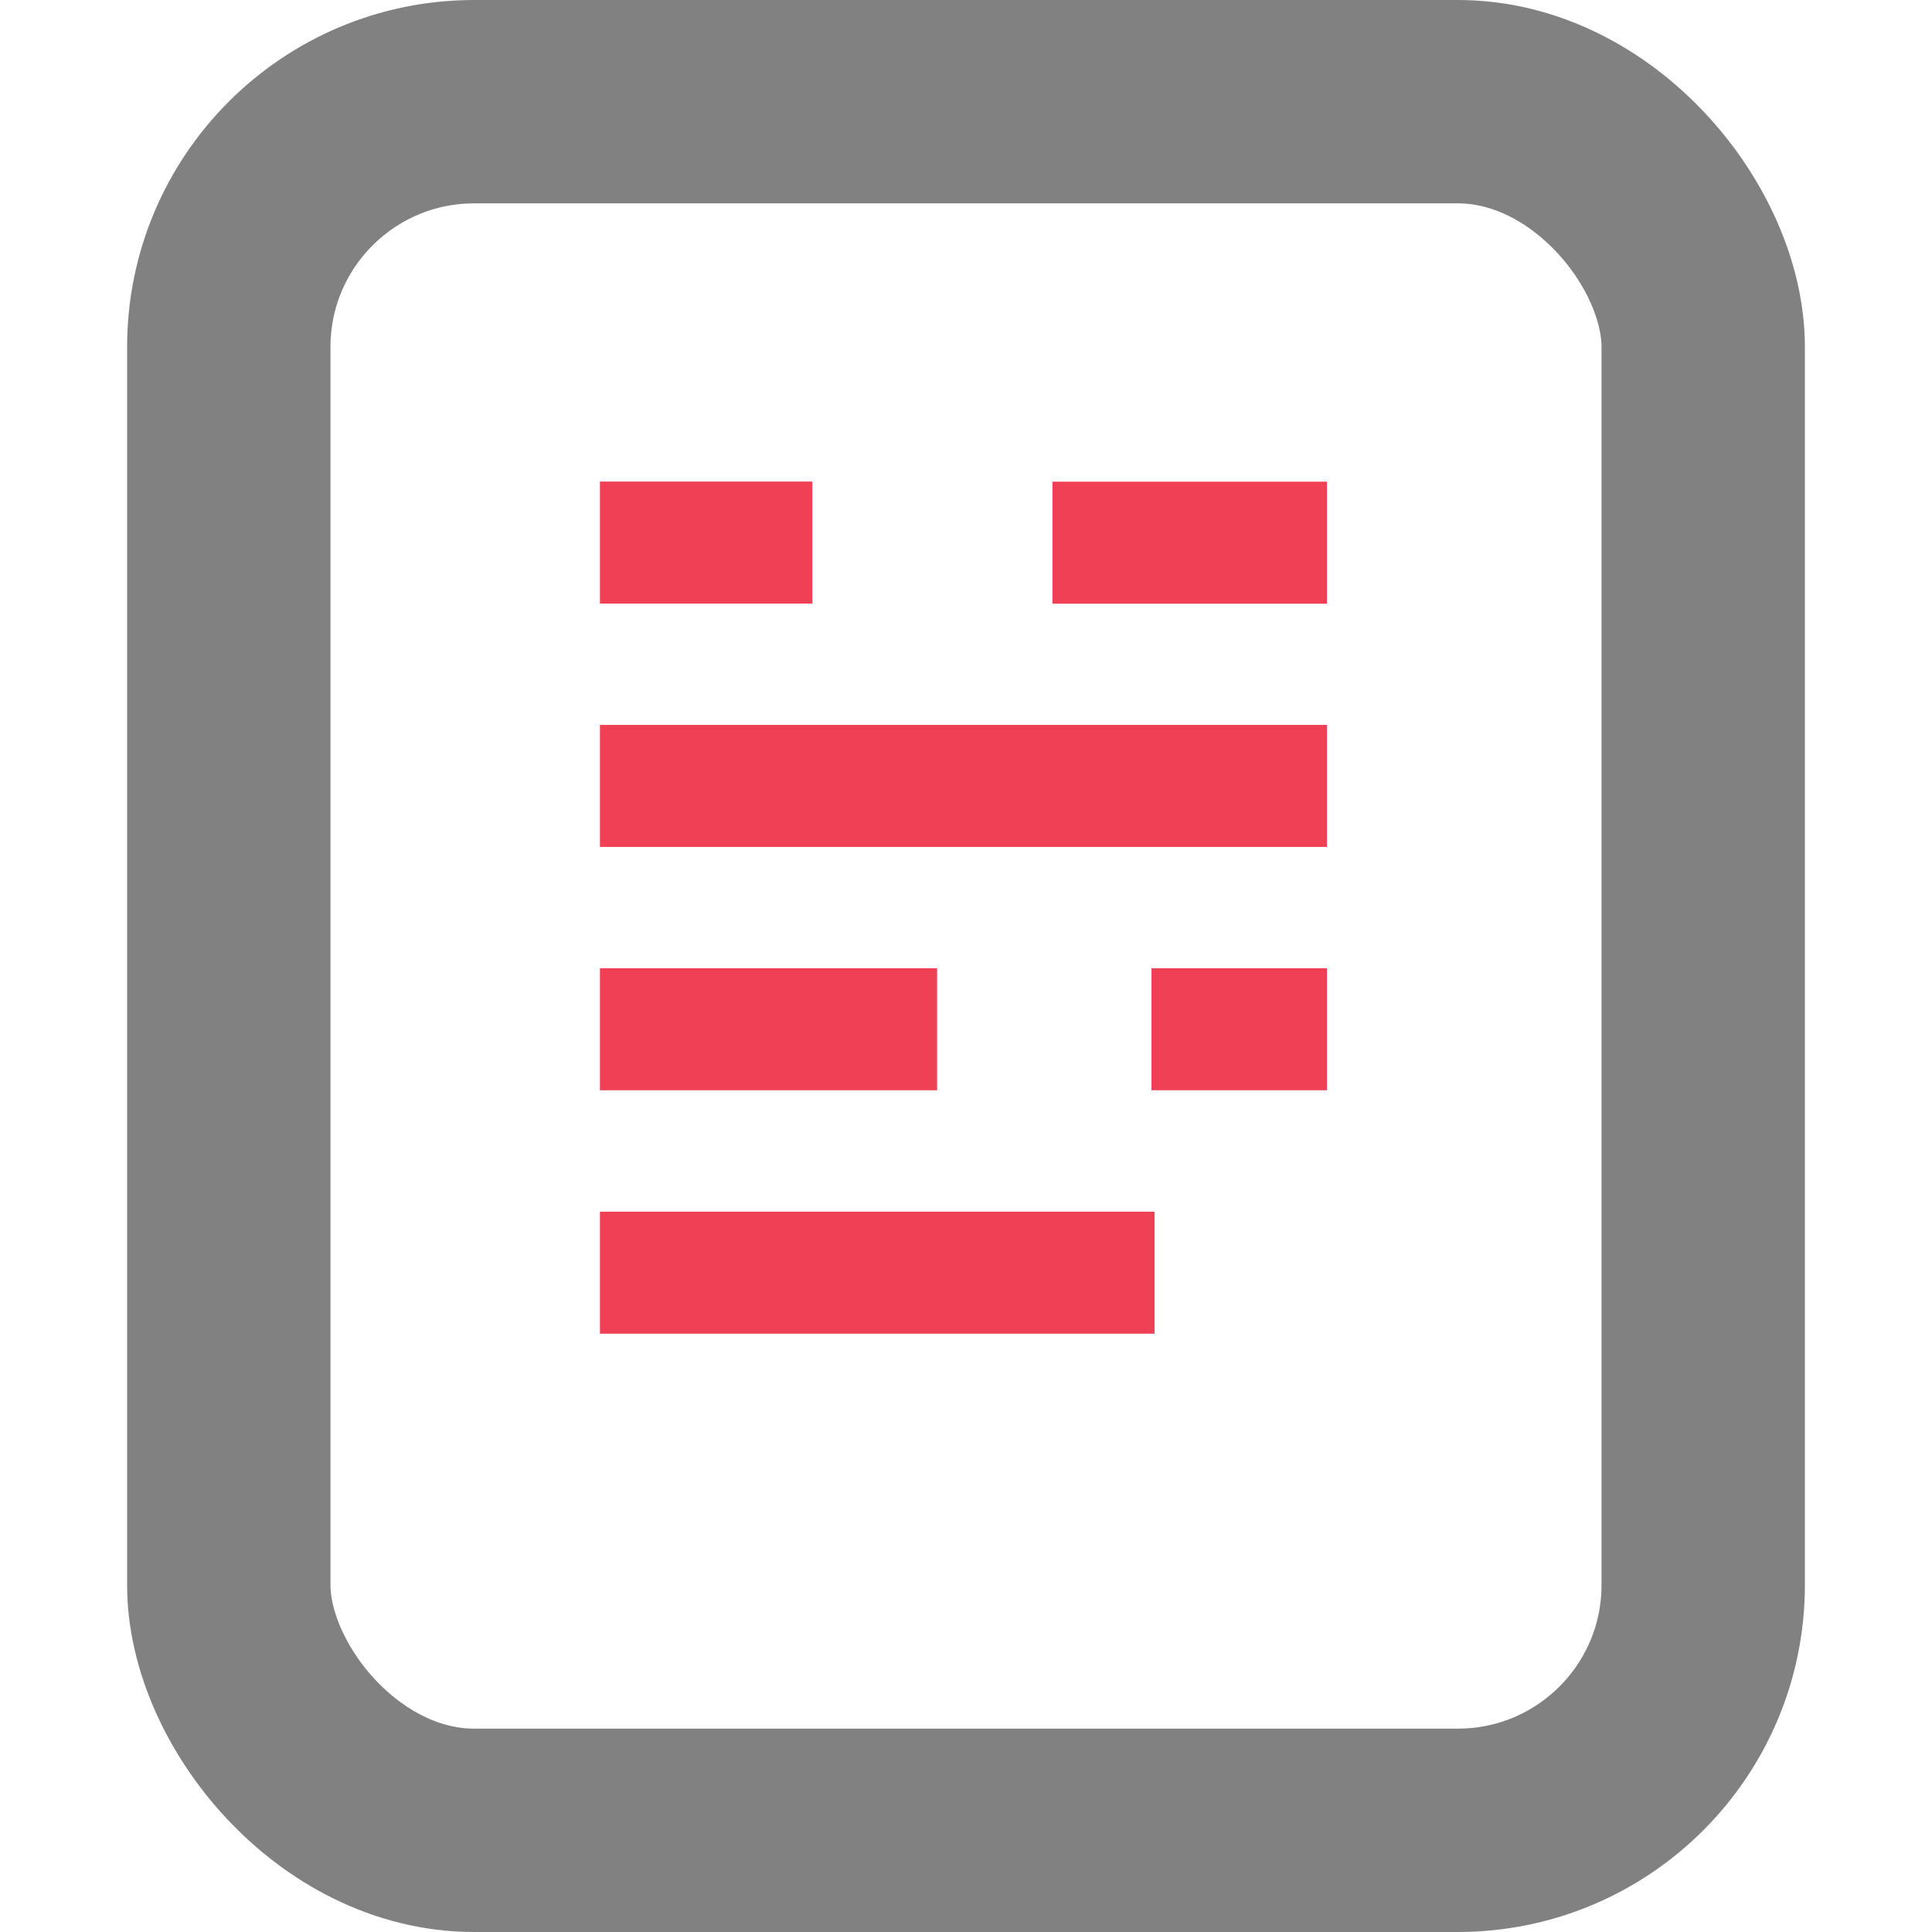 <?xml version="1.0" encoding="UTF-8" standalone="no"?>
<svg
   xmlns:dc="http://purl.org/dc/elements/1.1/"
   xmlns:cc="http://creativecommons.org/ns#"
   xmlns:rdf="http://www.w3.org/1999/02/22-rdf-syntax-ns#"
   xmlns:svg="http://www.w3.org/2000/svg"
   xmlns="http://www.w3.org/2000/svg"
   xmlns:sodipodi="http://sodipodi.sourceforge.net/DTD/sodipodi-0.dtd"
   xmlns:inkscape="http://www.inkscape.org/namespaces/inkscape"
   width="19"
   height="19"
   viewBox="0 0 19 19"
   version="1.1"
   id="svg6"
   sodipodi:docname="active.svg"
   inkscape:version="0.92.4 (5da689c313, 2019-01-14)"
   inkscape:export-filename="C:\Users\daniel\Dropbox\icon-19.png"
   inkscape:export-xdpi="96"
   inkscape:export-ydpi="96">
  <defs
     id="defs10" />
  <sodipodi:namedview
     pagecolor="#ffffff"
     bordercolor="#666666"
     borderopacity="1"
     objecttolerance="10"
     gridtolerance="10"
     guidetolerance="10"
     inkscape:pageopacity="0"
     inkscape:pageshadow="2"
     inkscape:window-width="1920"
     inkscape:window-height="1016"
     id="namedview8"
     showgrid="false"
     inkscape:zoom="19.478707"
     inkscape:cx="-12.713096"
     inkscape:cy="18.890888"
     inkscape:window-x="0"
     inkscape:window-y="27"
     inkscape:window-maximized="1"
     inkscape:current-layer="svg6" />
  <rect
     style="fill:none;fill-opacity:1;stroke:#818181;stroke-width:2;stroke-linejoin:round;stroke-miterlimit:4;stroke-dasharray:none;stroke-opacity:1"
     id="rect4677"
     width="14.5"
     height="17"
     x="2.25"
     y="1"
     ry="2.413" />
  <path
     style="fill:none;stroke:#ef4056;stroke-width:1.2;stroke-linecap:butt;stroke-linejoin:miter;stroke-opacity:1;stroke-miterlimit:4;stroke-dasharray:none"
     d="m 10.35,5.337 h 2.7"
     id="path4685"
     inkscape:connector-curvature="0" />
  <path
     style="fill:none;stroke:#ef4056;stroke-width:1.2;stroke-linecap:butt;stroke-linejoin:miter;stroke-opacity:1;stroke-miterlimit:4;stroke-dasharray:none"
     d="m 5.9,7.729 h 7.15"
     id="path4695"
     inkscape:connector-curvature="0" />
  <path
     style="fill:none;stroke:#ef4056;stroke-width:1.2;stroke-linecap:butt;stroke-linejoin:miter;stroke-miterlimit:4;stroke-dasharray:none;stroke-opacity:1"
     d="M 5.9,10.122 H 9.216"
     id="path4697"
     inkscape:connector-curvature="0" />
  <path
     style="fill:none;stroke:#ef4056;stroke-width:1.2;stroke-linecap:butt;stroke-linejoin:miter;stroke-opacity:1;stroke-miterlimit:4;stroke-dasharray:none"
     d="M 11.324,10.122 H 13.05"
     id="path4699"
     inkscape:connector-curvature="0" />
  <path
     style="fill:none;stroke:#ef4056;stroke-width:1.2;stroke-linecap:butt;stroke-linejoin:miter;stroke-miterlimit:4;stroke-dasharray:none;stroke-opacity:1"
     d="m 5.9,12.516 h 5.454"
     id="path4701"
     inkscape:connector-curvature="0" />
  <path
     style="fill:none;stroke:#ef4056;stroke-width:1.2;stroke-linecap:butt;stroke-linejoin:miter;stroke-miterlimit:4;stroke-dasharray:none;stroke-opacity:1"
     d="M 5.9,5.336 H 7.989"
     id="path4703"
     inkscape:connector-curvature="0" />
</svg>
